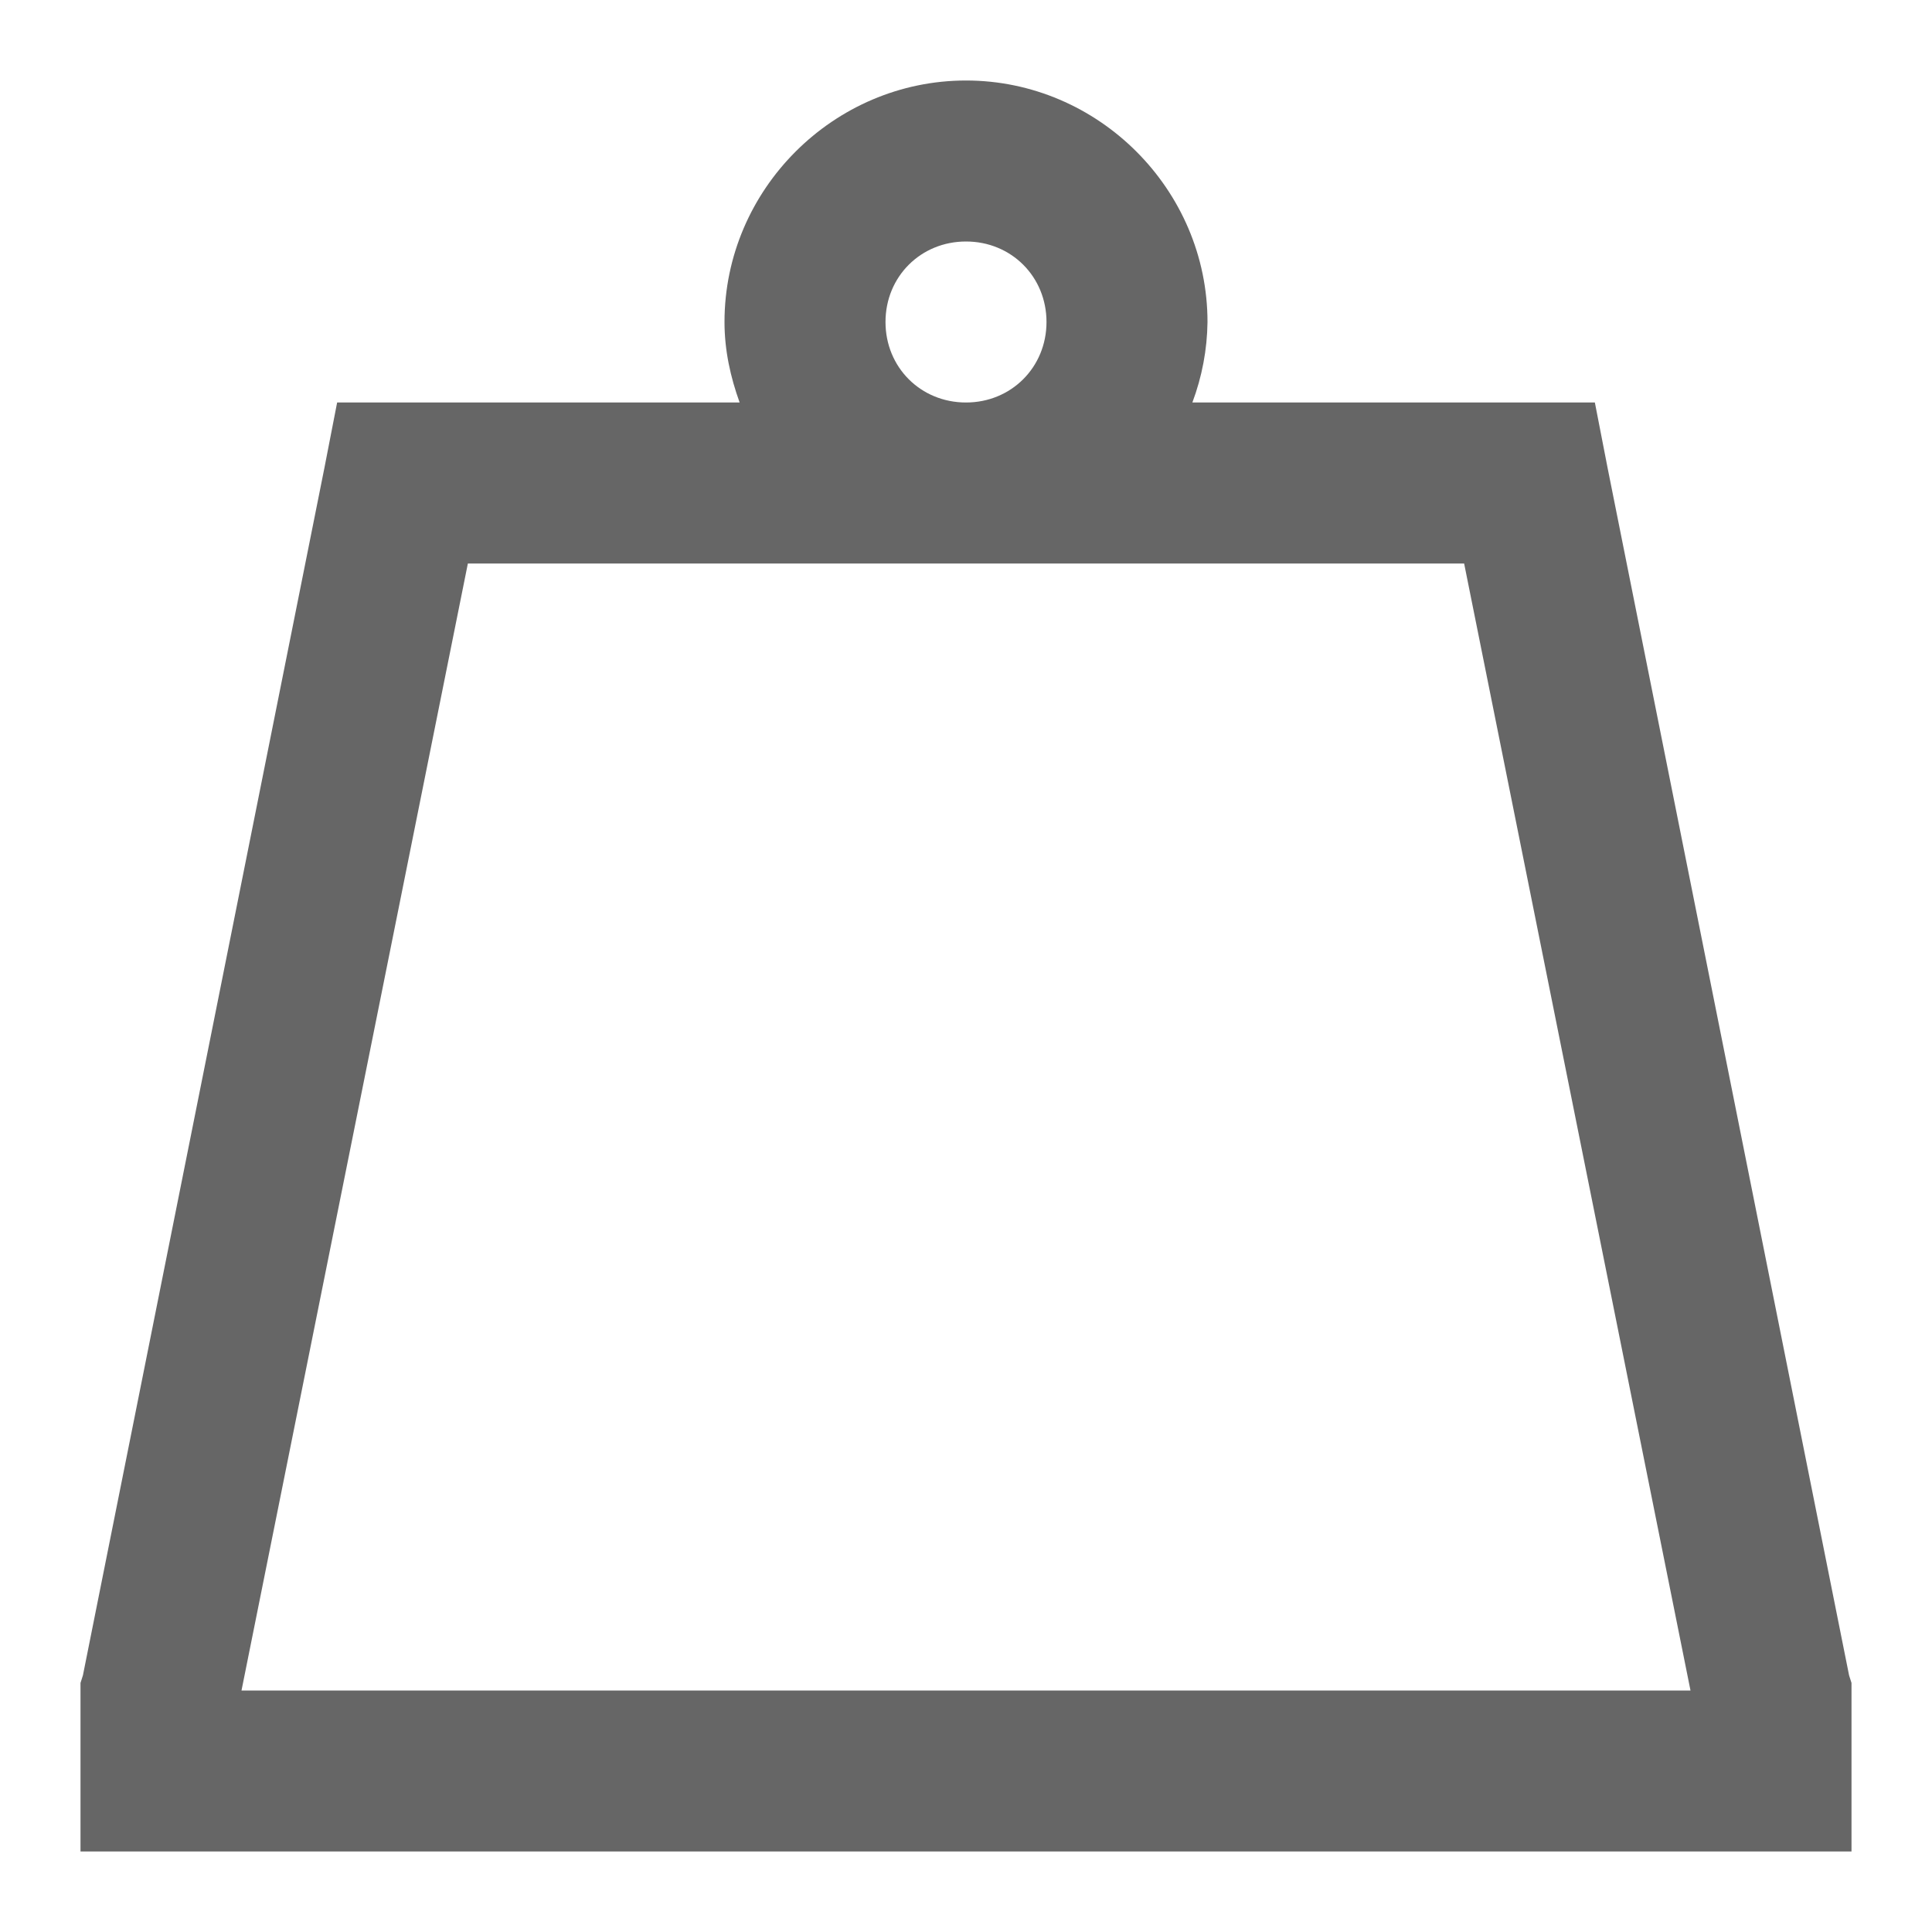 <svg width="12" height="12" viewBox="0 0 12 12" fill="none" xmlns="http://www.w3.org/2000/svg">
<path d="M6 0.5C5.178 0.5 4.5 1.177 4.5 2C4.5 2.176 4.537 2.342 4.594 2.5H2.094L2.015 2.906L0.515 10.406L0.5 10.453L0.5 11.5H11.5V10.453L11.485 10.406L9.985 2.906L9.906 2.5L7.406 2.5C7.466 2.34 7.498 2.171 7.5 2C7.5 1.177 6.822 0.5 6 0.5ZM6 1.5C6.282 1.5 6.5 1.719 6.5 2C6.5 2.281 6.281 2.5 6 2.5C5.718 2.5 5.5 2.281 5.5 2C5.5 1.718 5.719 1.5 6 1.5ZM2.906 3.5L9.094 3.5L10.5 10.5H1.5L2.906 3.5Z" fill="black" fill-opacity="0.6"/>
</svg>
